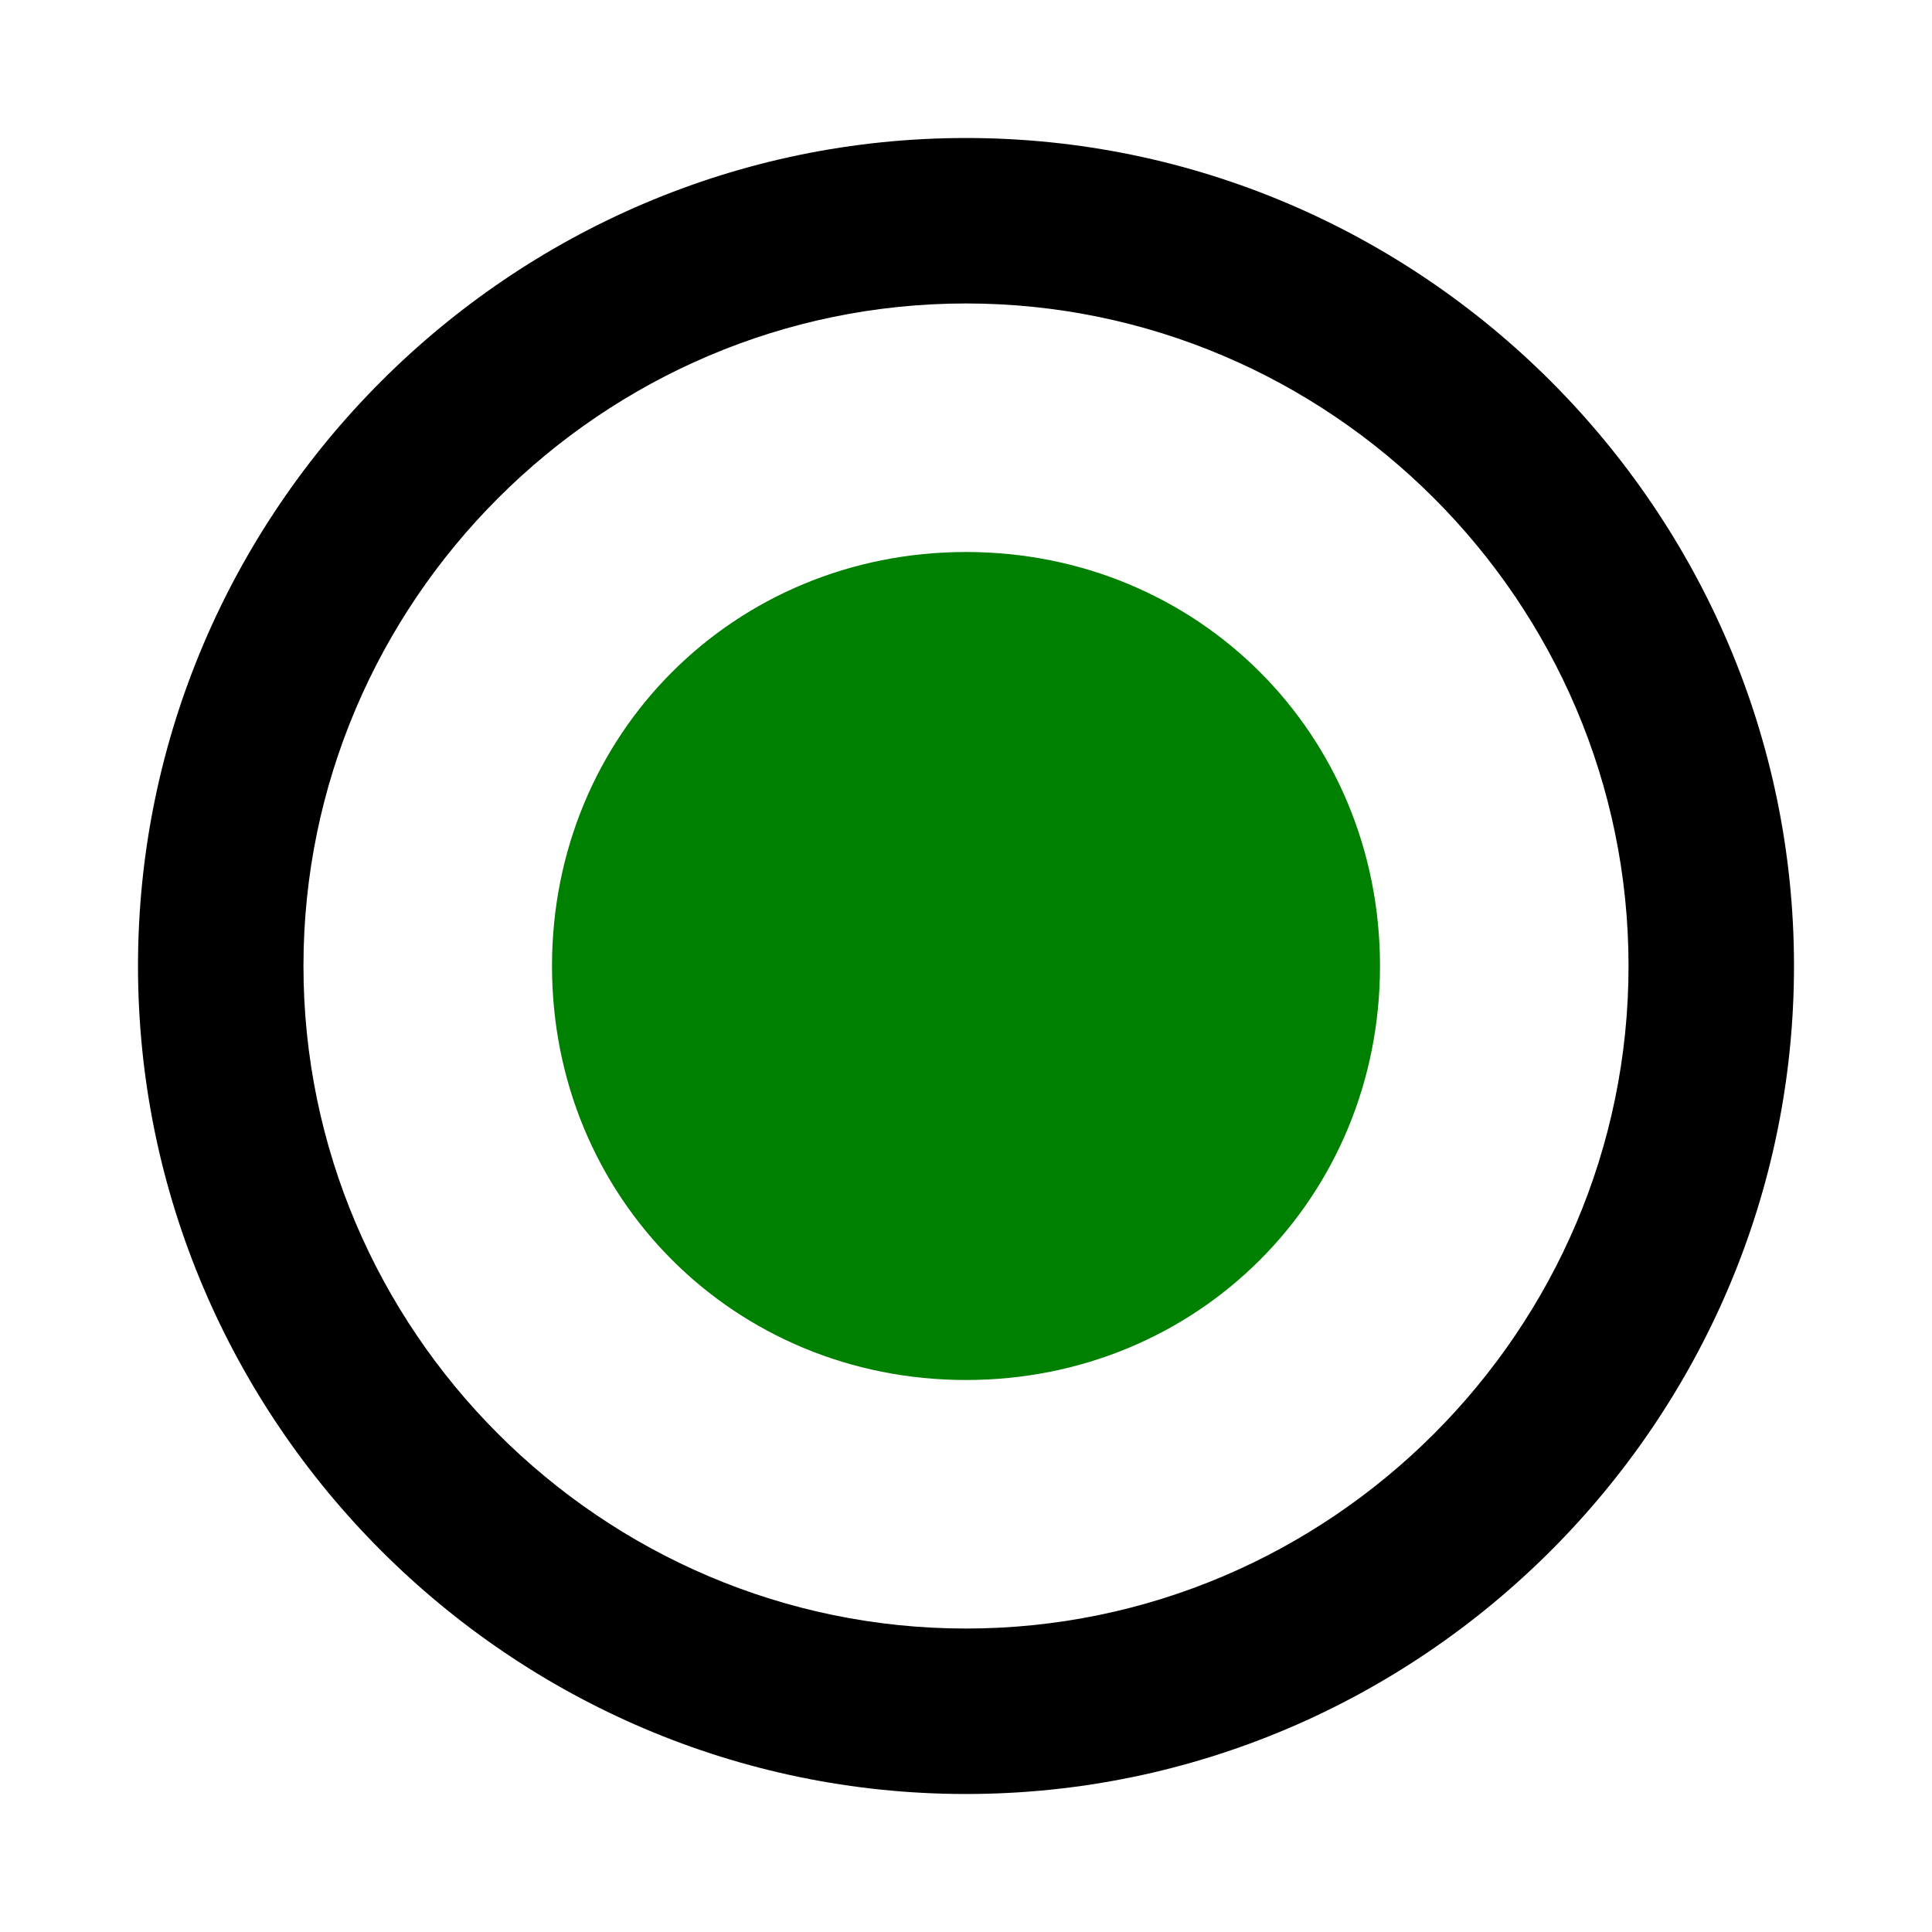 <svg role="img" focusable="false" aria-hidden="true" xmlns="http://www.w3.org/2000/svg" viewBox="0 0 14 14" height="1em" width="1em">
  <path fill="green" d="M7 4C5.32 4 4 5.32 4 7s1.32 3 3 3 3-1.32 3-3-1.32-3-3-3z"/>
  <path d="M7 1C3.7 1 1 3.7 1 7s2.7 6 6 6 6-2.7 6-6-2.7-6-6-6zm0 1.199C9.64 2.199 11.801 4.36 11.801 7S9.64 11.801 7 11.801C4.36 11.801 2.199 9.64 2.199 7 2.199 4.36 4.36 2.199 7 2.199z"/>
</svg>
